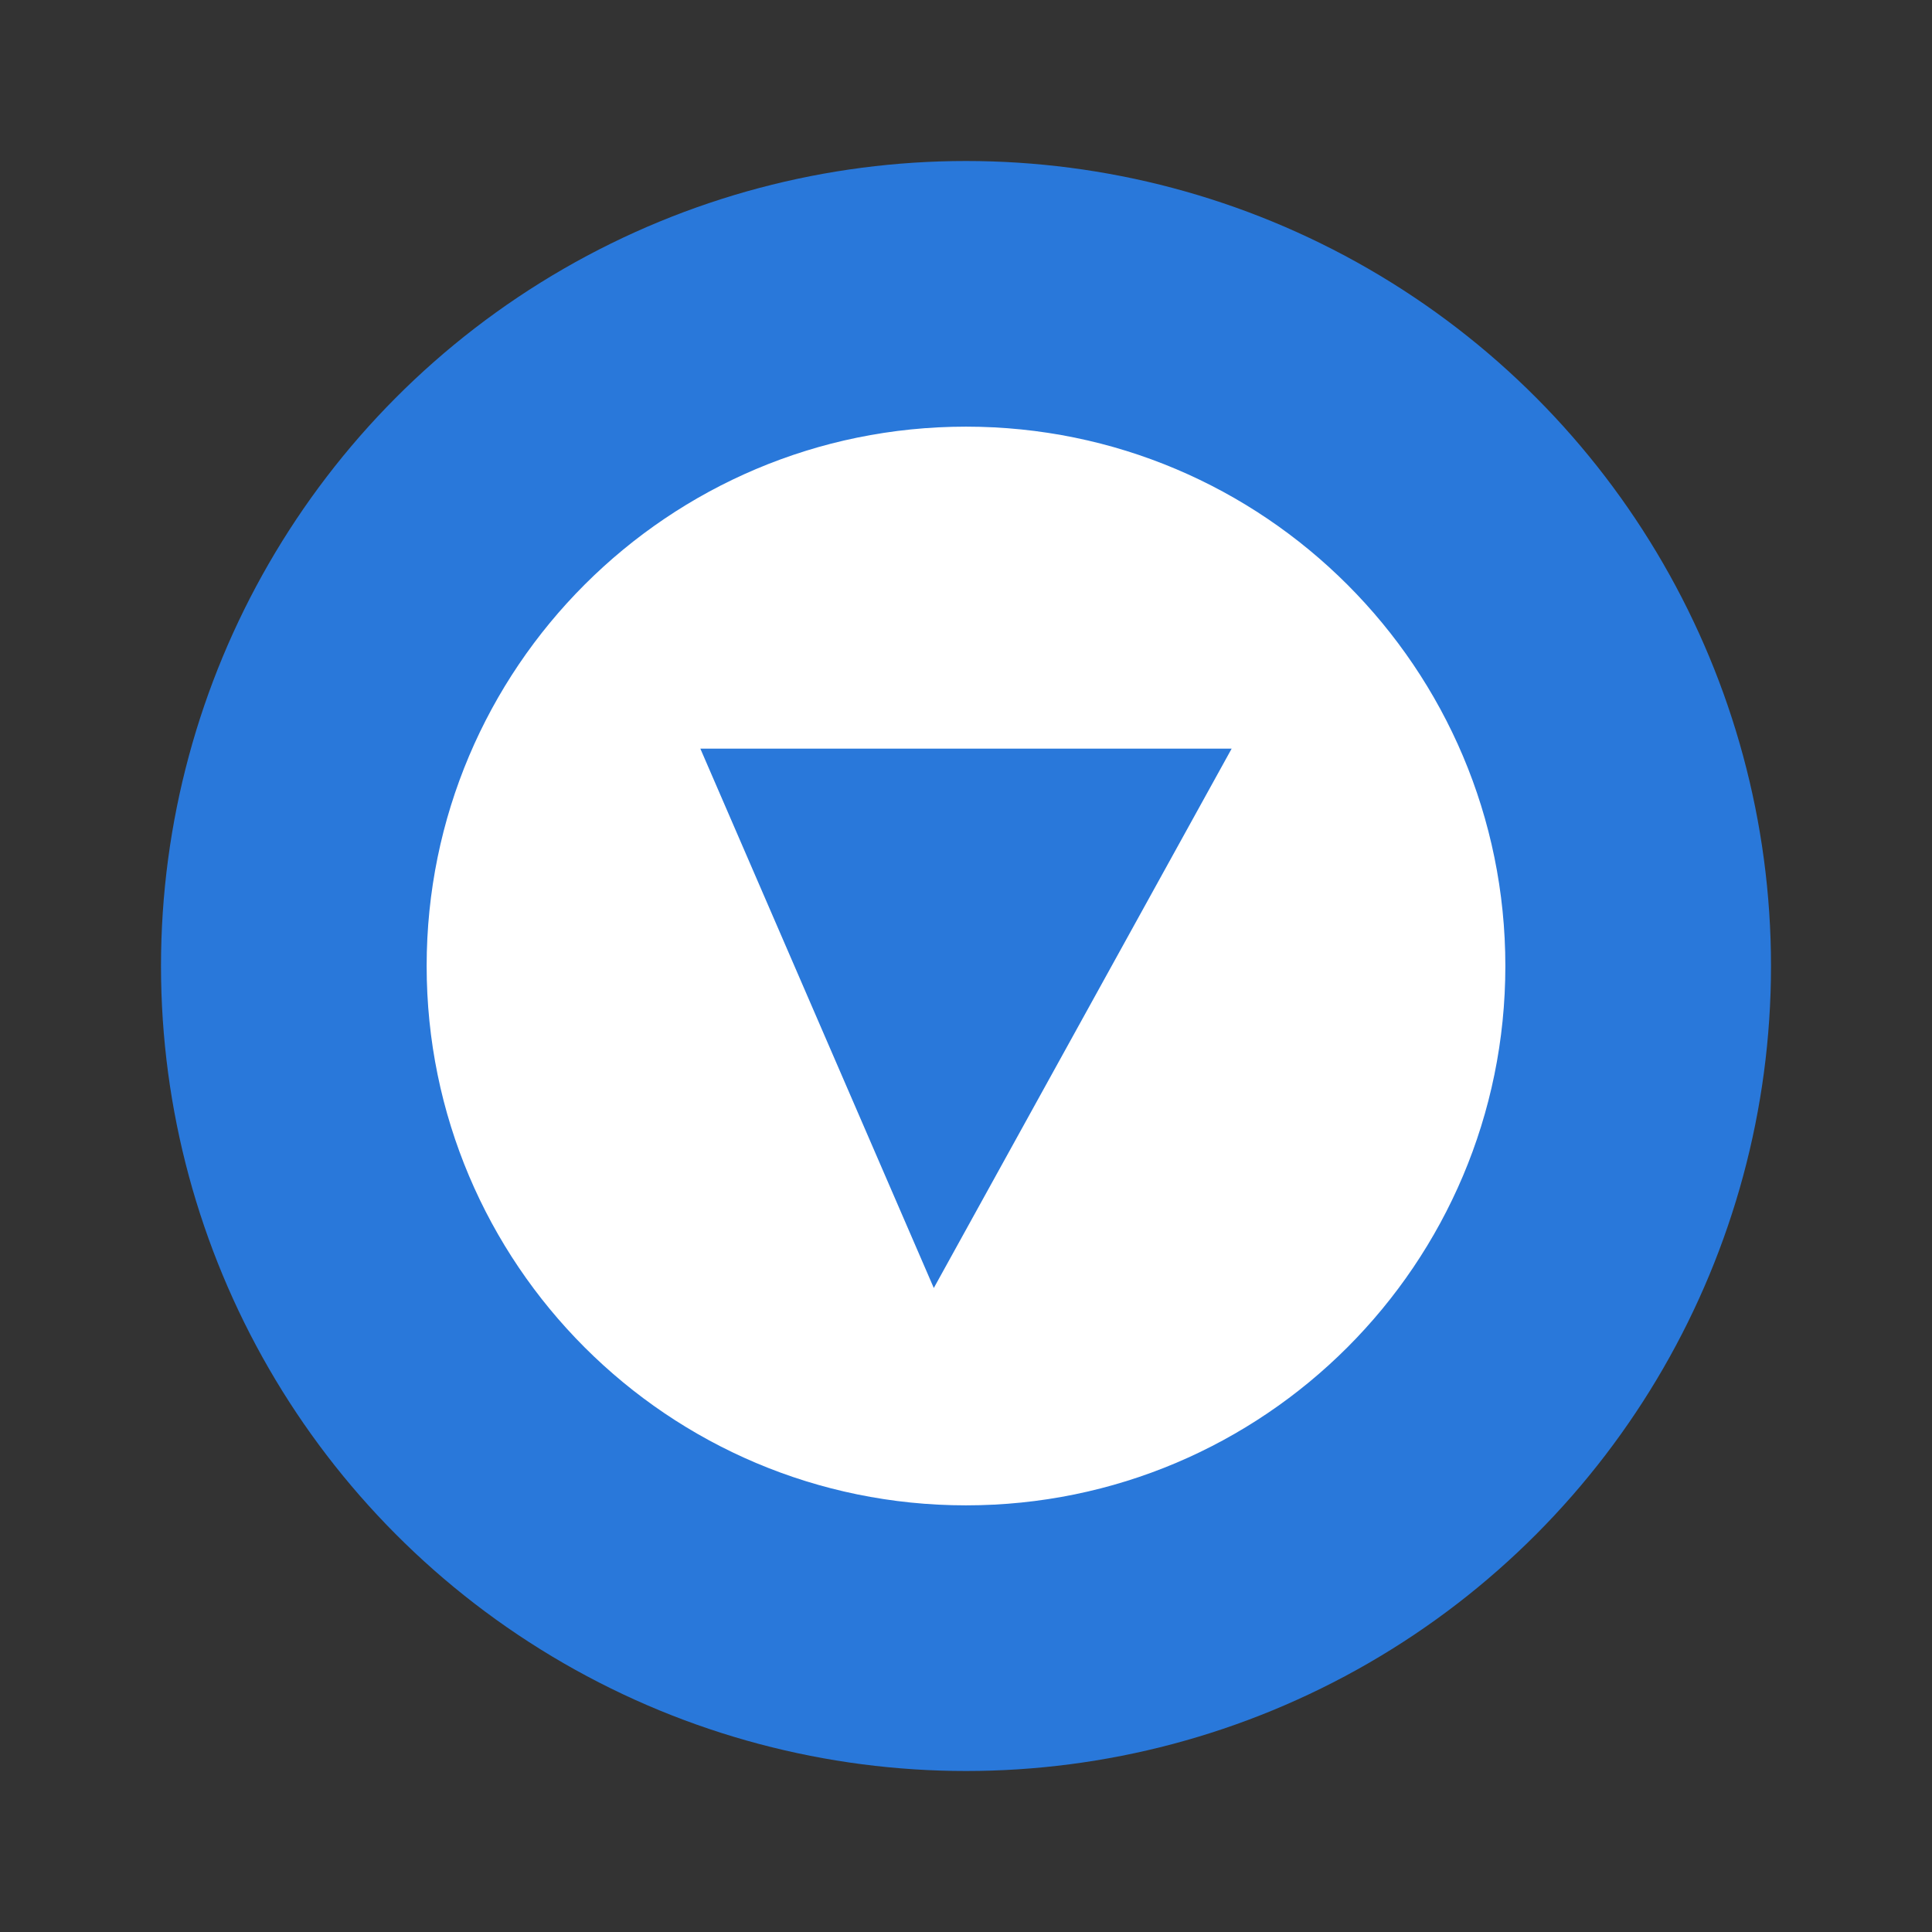 <?xml version="1.0" encoding="utf-8"?>
<!-- Generator: Adobe Illustrator 23.0.1, SVG Export Plug-In . SVG Version: 6.00 Build 0)  -->
<svg version="1.1" width="35px" height="35px" id="Layer_1" xmlns="http://www.w3.org/2000/svg" xmlns:xlink="http://www.w3.org/1999/xlink" x="0px" y="0px"
	 viewBox="0 0 24 24" style="enable-background:new 0 0 24 24;transform: rotate(-90deg);" xml:space="preserve">
<rect x="0" y="0" width="24" height="24" fill="#333333" stroke="none"/>
<style type="text/css">
	.st0{fill:#2978DA;}
	.st1{clip-path:url(#SVGID_2_);fill:#FFFFFF;}
	.st2{clip-path:url(#SVGID_4_);fill:#2978DA;}
	.st3{clip-path:url(#SVGID_6_);fill:#2978DA;}
	.circle{
		animation:ripple 1s cubic-bezier(0.43, 0.52, 0.9, 0.78) infinite;
	}
	@keyframes ripple {
		0% {
			r:10;	
		}
		50% {
			r:12;	
		}
		100% {
			r:13;
			opacity:0; 
		}
	}
</style>
<g>
	<circle class="st0 circle" cx="12" cy="12" r="10"/>
	<g>
		<defs>
			<rect id="SVGID_1_" x="4" y="4" width="16" height="16"/>
		</defs>
		<clipPath id="SVGID_2_">
			<use xlink:href="#SVGID_1_"  style="overflow:visible;"/>
		</clipPath>
		<path class="st1" d="M12,19.3c-4,0-7.3-3.3-7.3-7.3S8,4.7,12,4.7S19.3,8,19.3,12S16,19.3,12,19.3"/>
	</g>
	<g>
		<defs>
			<rect id="SVGID_3_" x="4" y="4" width="16" height="16"/>
		</defs>
		<clipPath id="SVGID_4_">
			<use xlink:href="#SVGID_3_"  style="overflow:visible;"/>
		</clipPath>
		<path class="st2" d="M12,5.3c3.7,0,6.7,3,6.7,6.7s-3,6.7-6.7,6.7s-6.7-3-6.7-6.7S8.3,5.3,12,5.3 M12,4c-4.4,0-8,3.6-8,8s3.6,8,8,8
			s8-3.6,8-8S16.4,4,12,4"/>
	</g>
	<g>
		<defs>
			<rect id="SVGID_5_" x="4" y="4" width="16" height="16"/>
		</defs>
		<clipPath id="SVGID_6_">
			<use xlink:href="#SVGID_5_"  style="overflow:visible;"/>
		</clipPath>
		<polygon class="st3" points="8.7,9.3 11.6,16 15.3,9.3 		"/>
	</g>
</g>
</svg>
